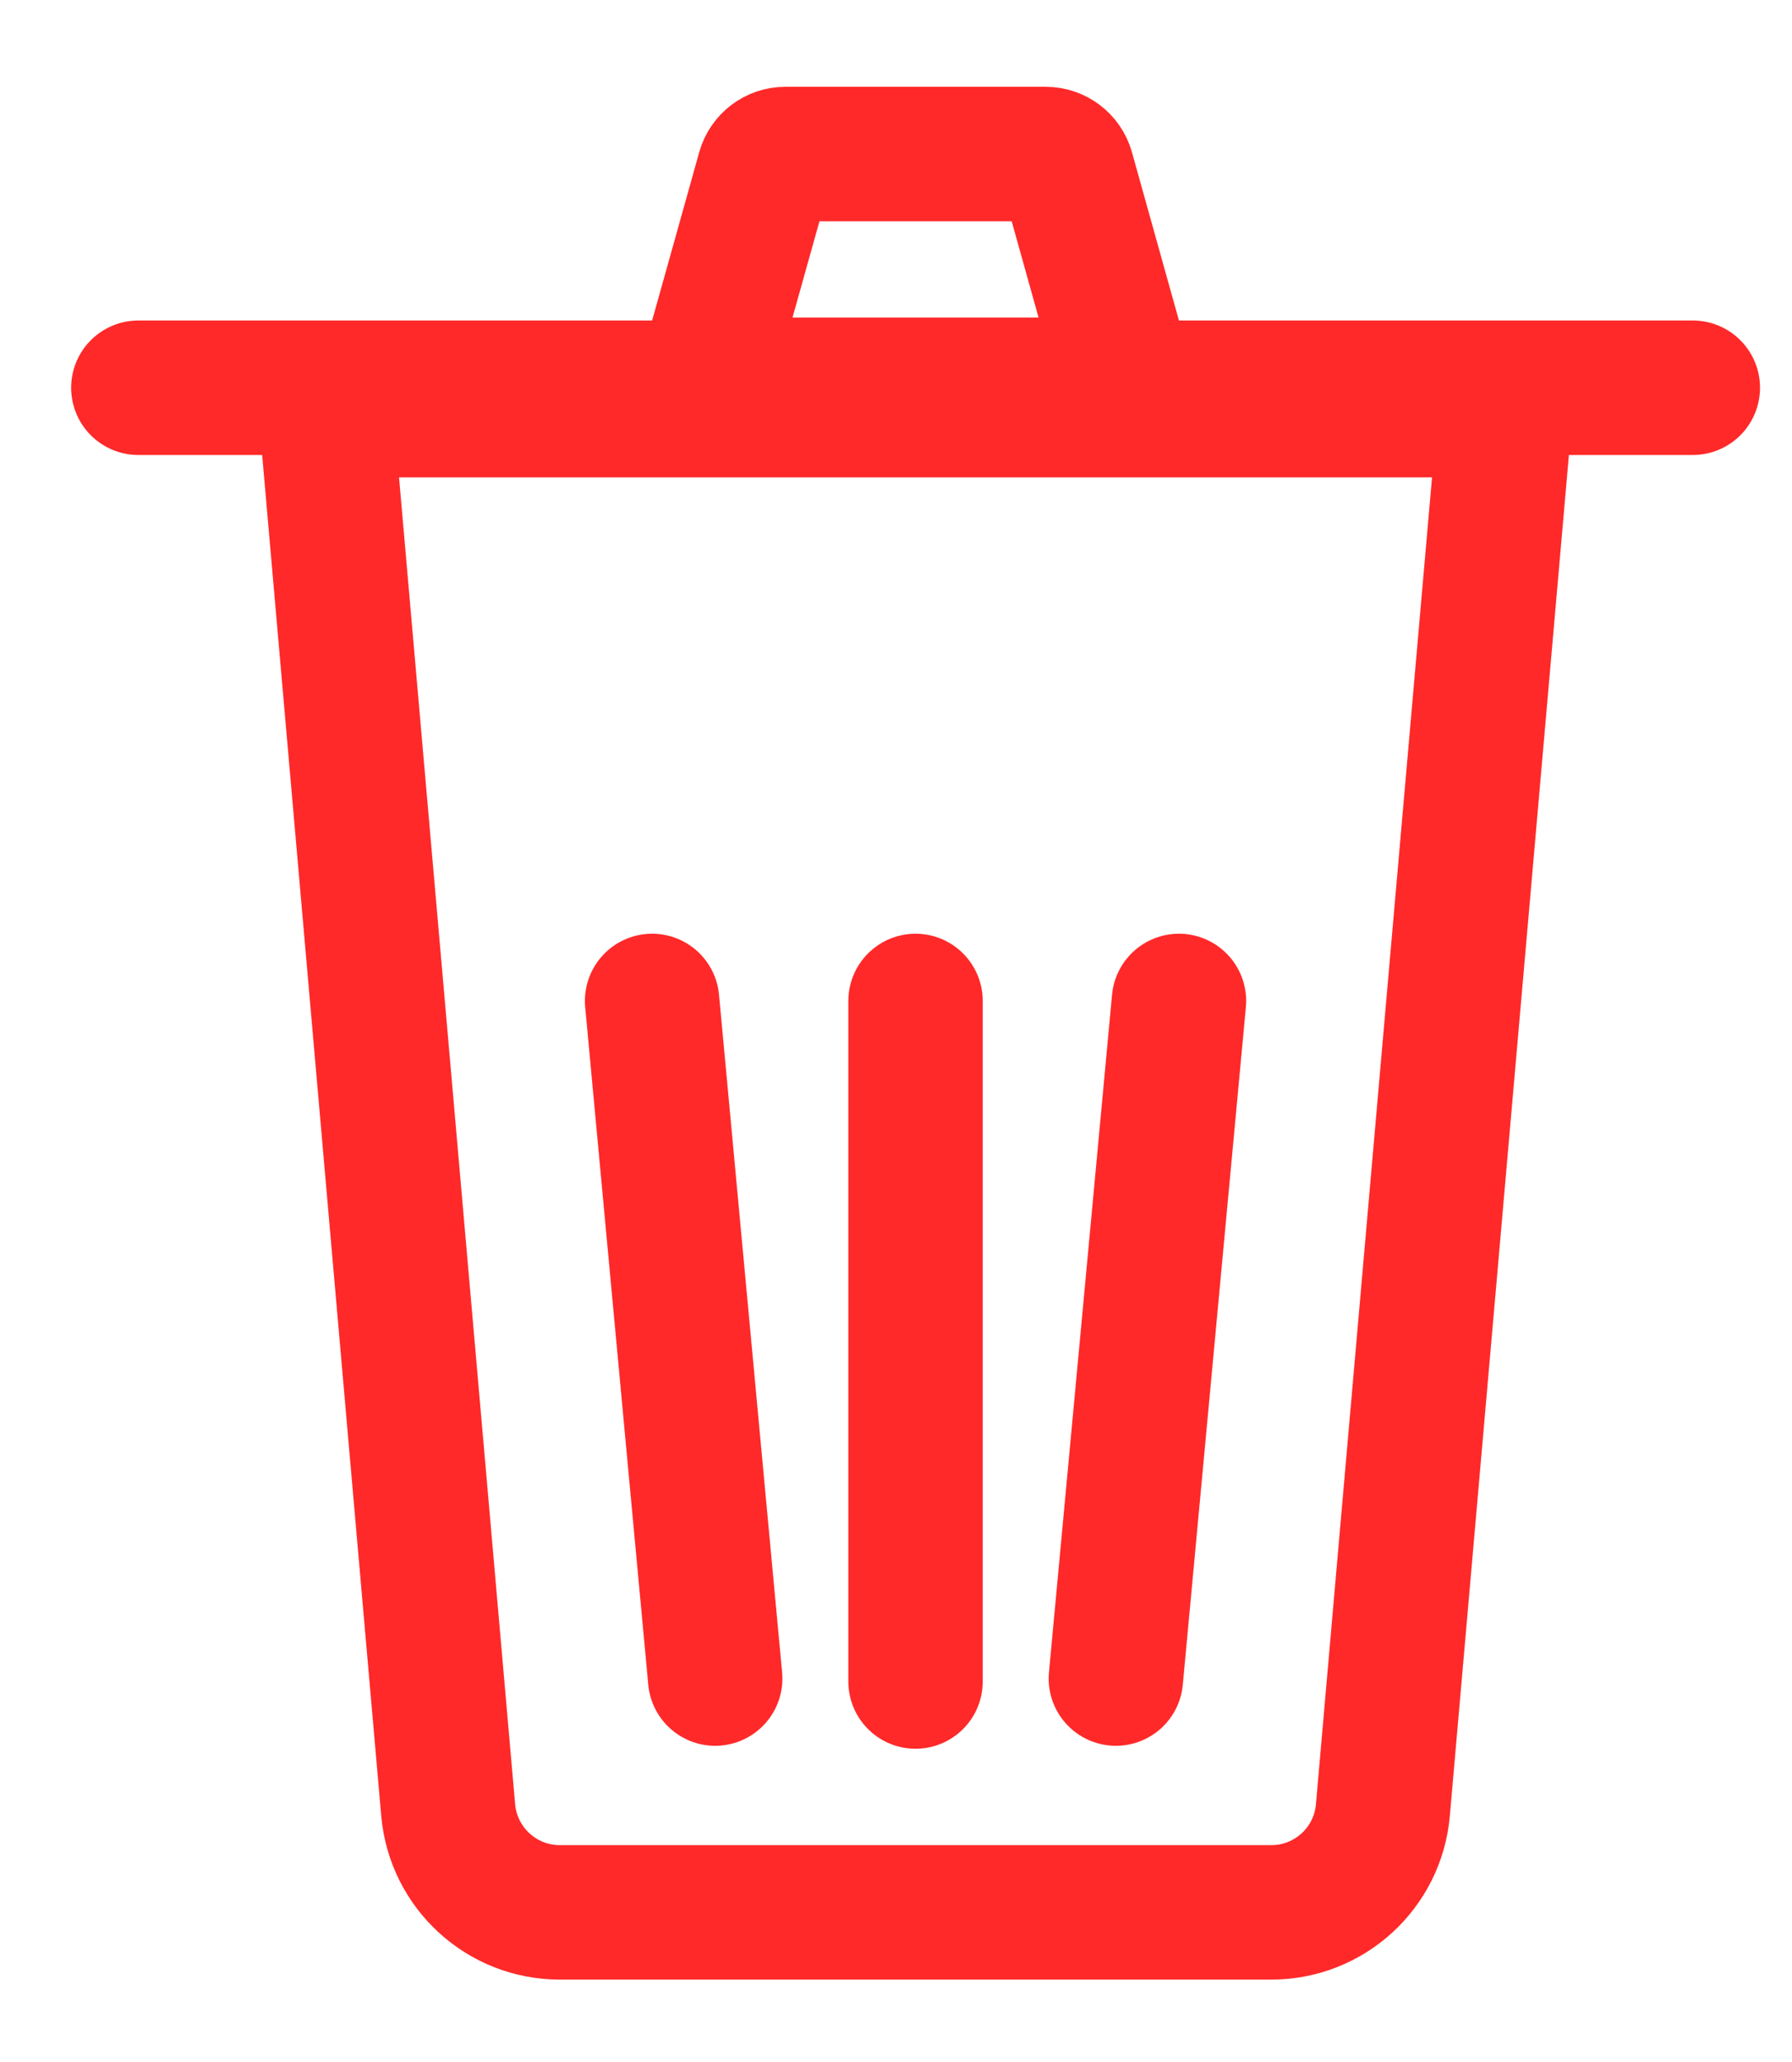 <svg width="20" height="23" viewBox="0 0 20 23" fill="none" xmlns="http://www.w3.org/2000/svg">
<path d="M5.002 20.19L3.635 4.575H16.801L15.434 20.19C15.378 20.835 14.837 21.331 14.189 21.331H6.247C5.599 21.331 5.059 20.835 5.002 20.19Z" stroke="#FF2929" stroke-width="1.5"/>
<path d="M1.544 4.325H18.893" stroke="#FF2929" stroke-width="1.5" stroke-linecap="round"/>
<path d="M10.218 11.165L10.218 18.756" stroke="#FF2929" stroke-width="1.5" stroke-linecap="round"/>
<path d="M7.278 11.165L7.982 18.723" stroke="#FF2929" stroke-width="1.5" stroke-linecap="round"/>
<path d="M13.158 11.165L12.454 18.723" stroke="#FF2929" stroke-width="1.5" stroke-linecap="round"/>
<path d="M8.526 1.9C8.556 1.792 8.654 1.718 8.766 1.718H11.67C11.782 1.718 11.881 1.792 11.911 1.9L12.491 3.975C12.536 4.134 12.416 4.292 12.25 4.292H8.186C8.021 4.292 7.901 4.134 7.945 3.975L8.526 1.9Z" stroke="#FF2929" stroke-width="1.5"/>
</svg>
